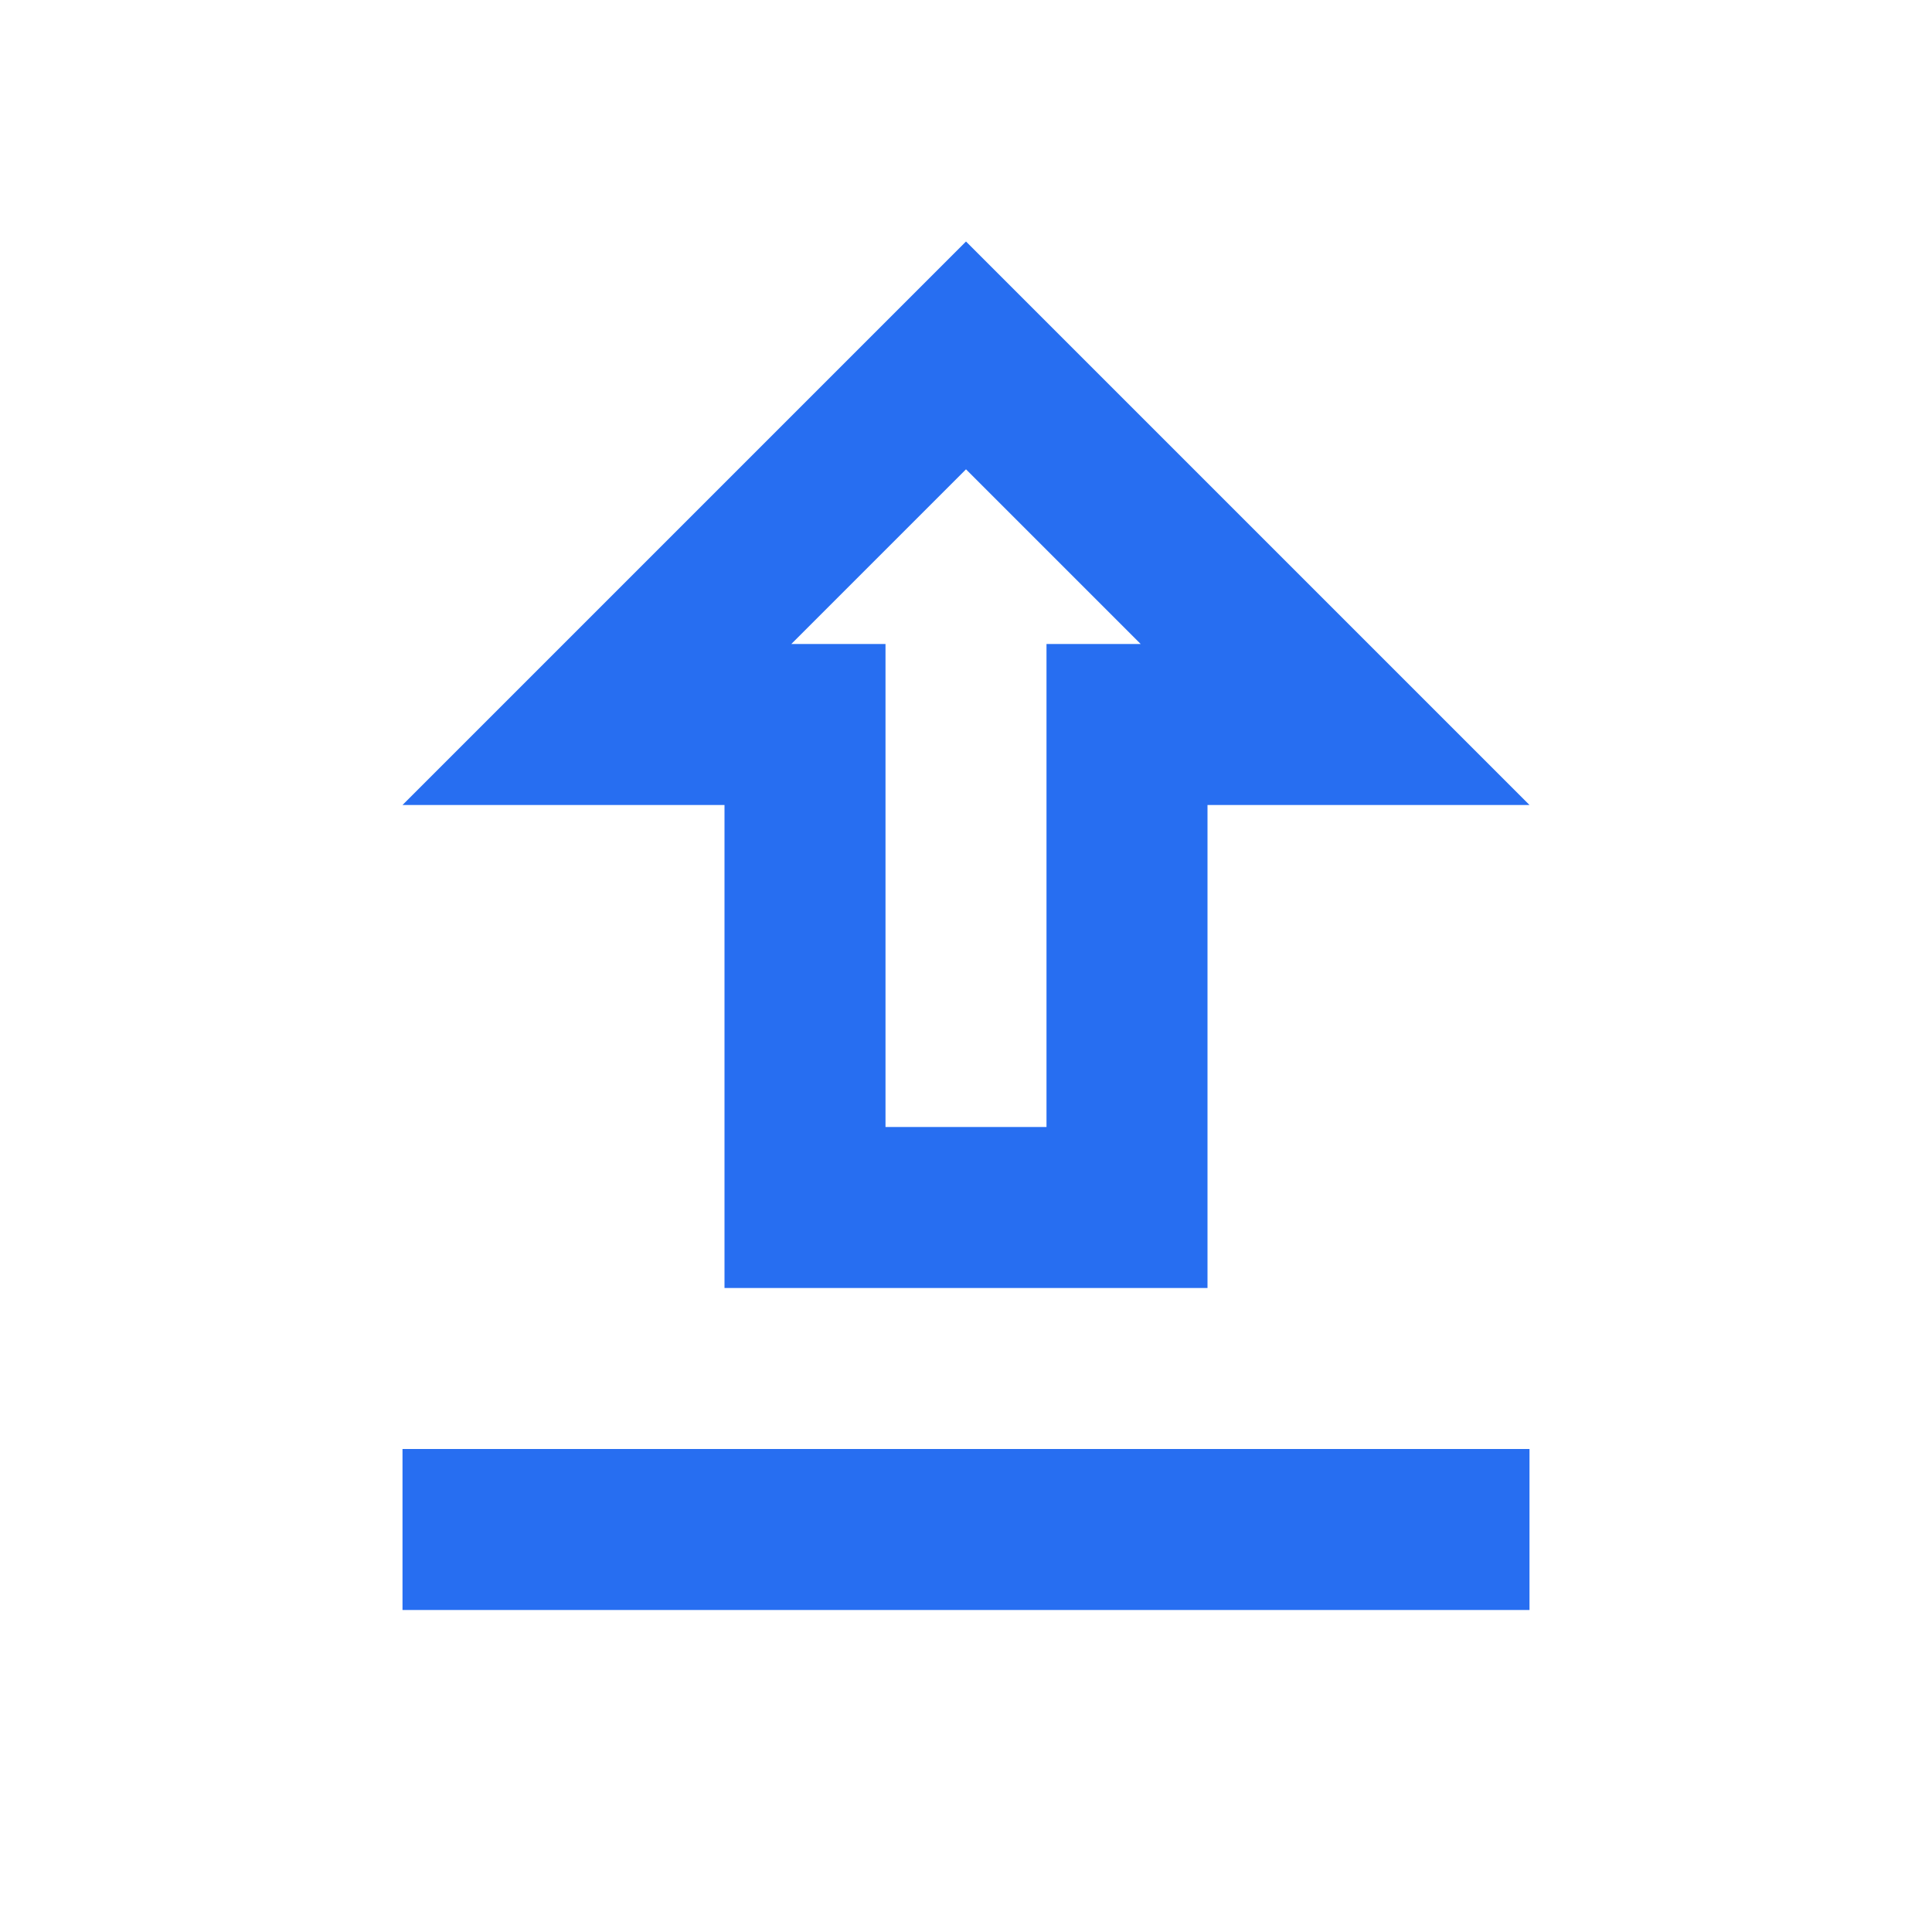 <svg id="upload_black_24dp" xmlns="http://www.w3.org/2000/svg" width="24" height="24" viewBox="0 0 24 24">
  <path id="Path_44277" data-name="Path 44277" d="M0,0H24V24H0Z" fill="none"/>
  <path id="Path_44278" data-name="Path 44278" d="M9,16h6V10h4L12,3,5,10H9ZM12,5.83,14.17,8H13v6H11V8H9.83ZM5,18H19v2H5Z" fill="#276ef1"/>
</svg>

